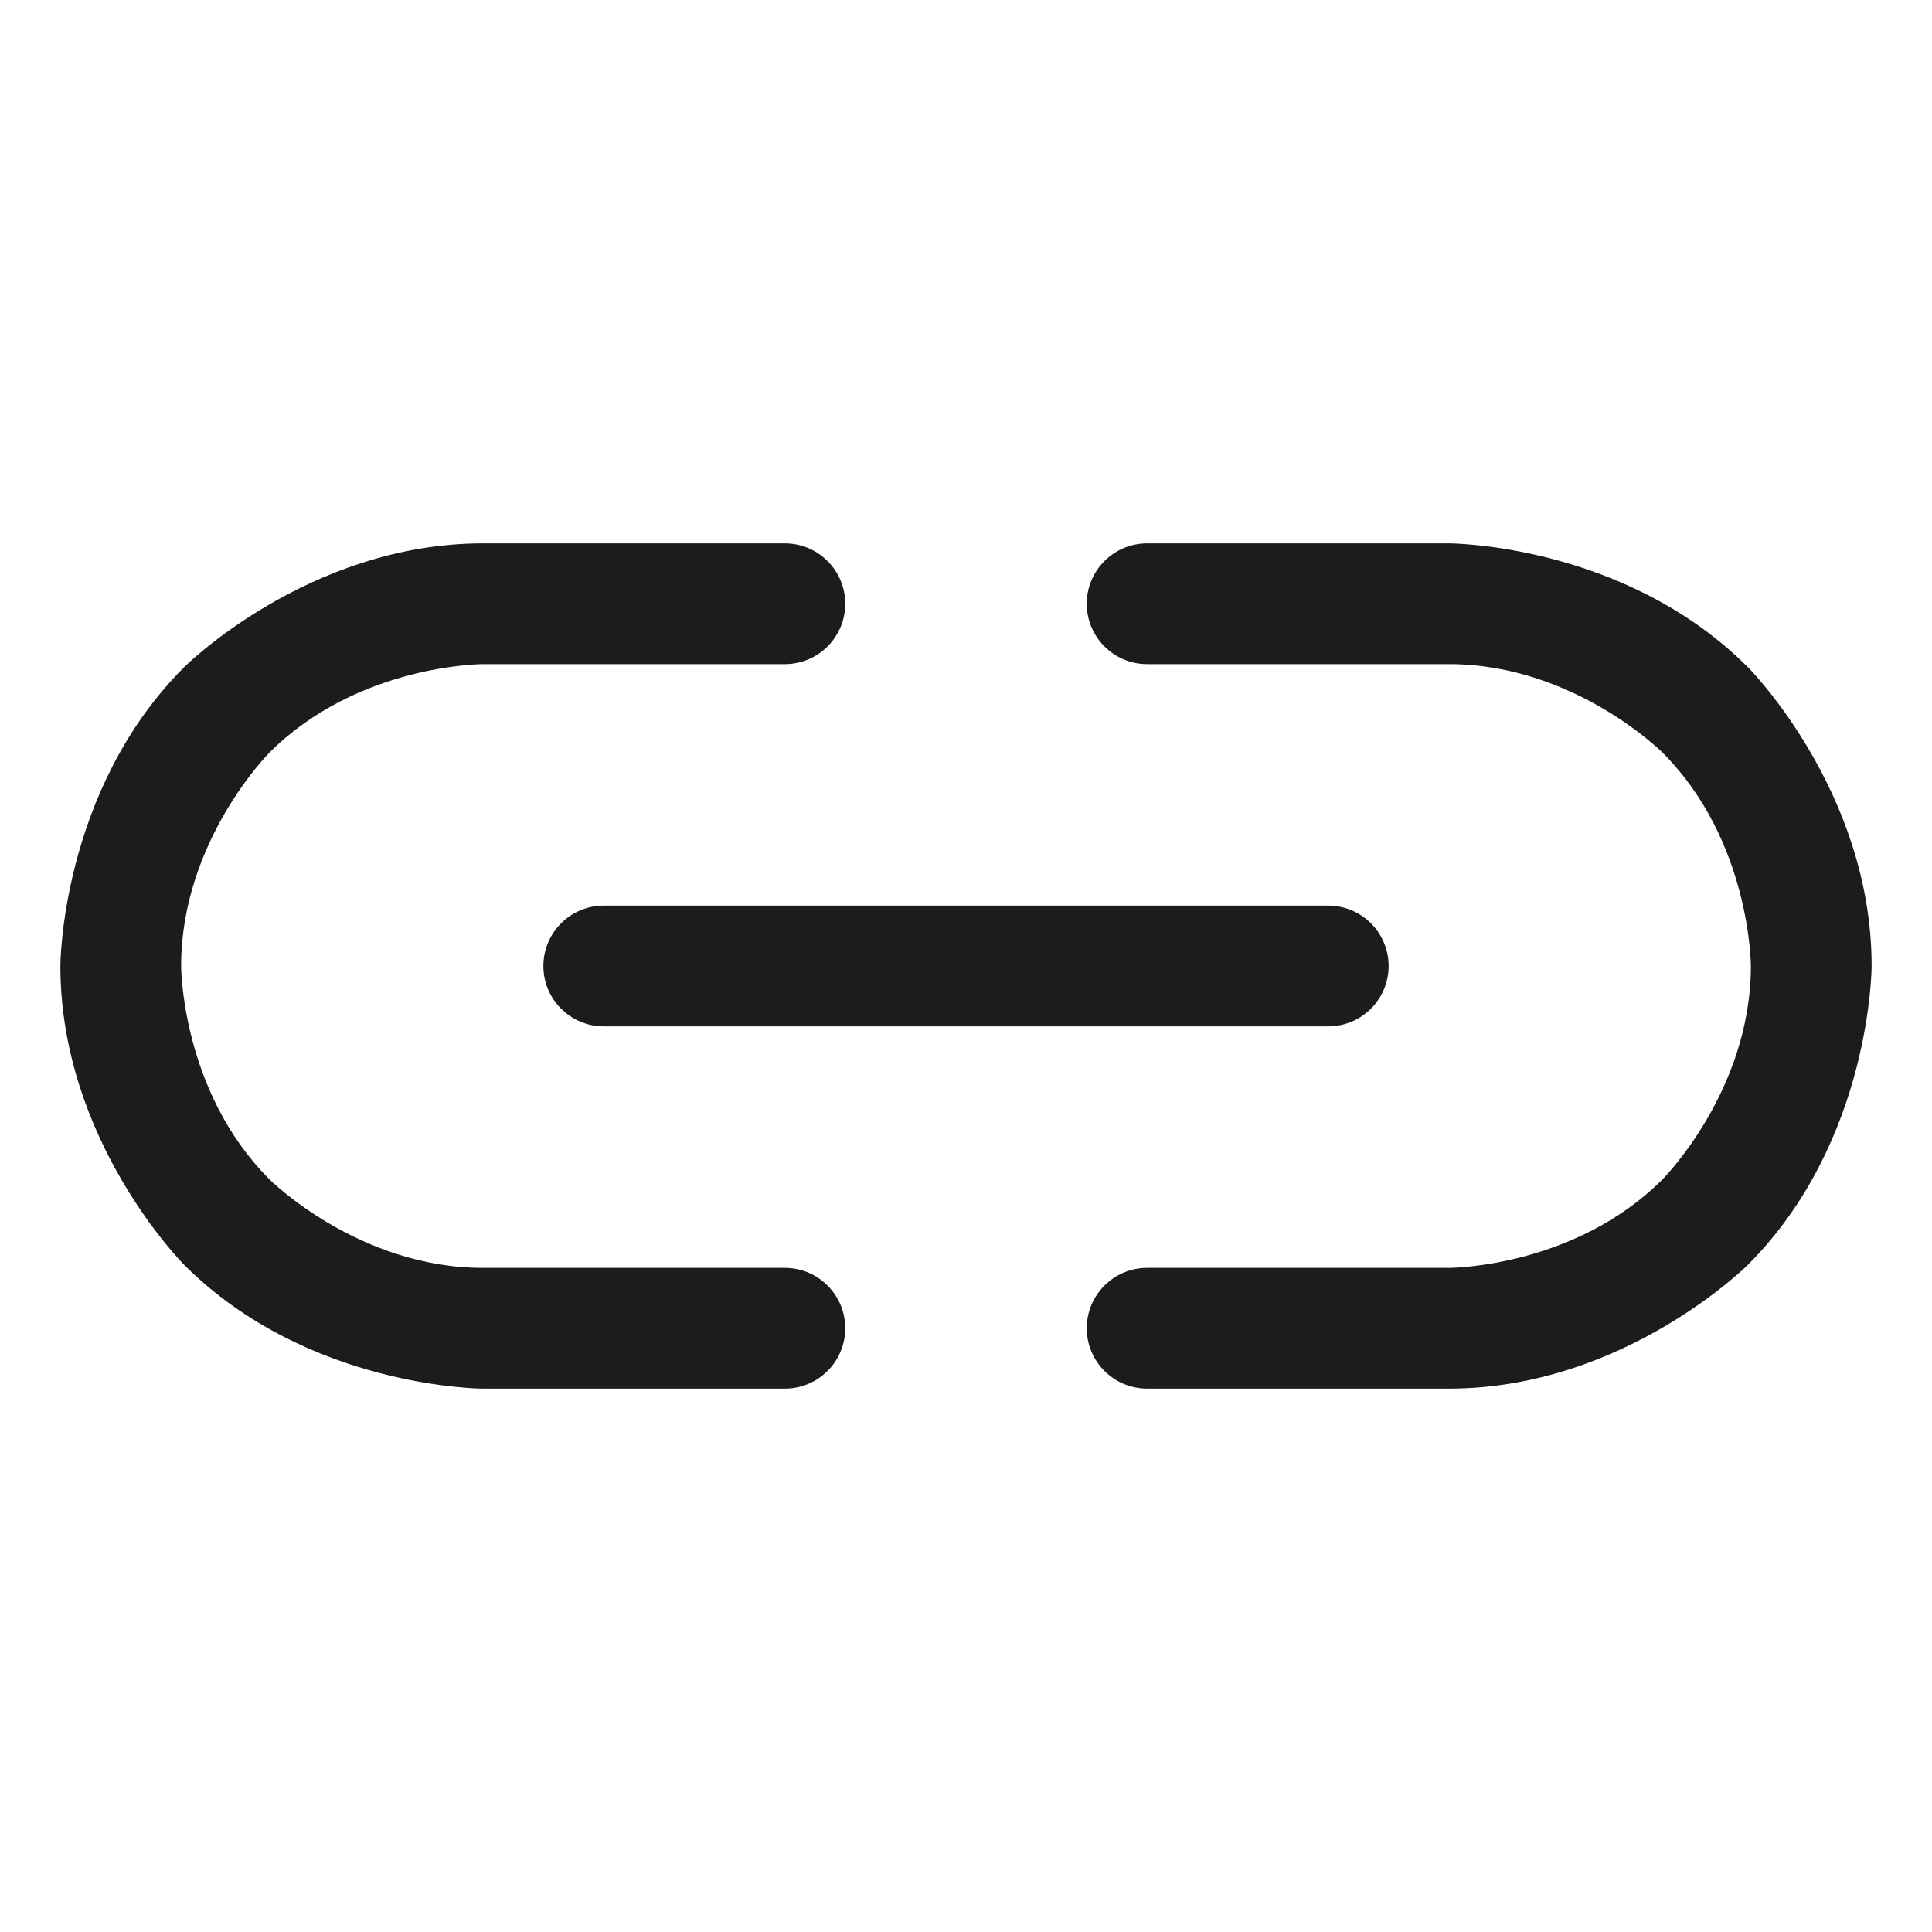 <svg width="32" height="32" viewBox="0 0 32 32" fill="none" xmlns="http://www.w3.org/2000/svg">
<path d="M10 17H22C22.552 17 23 16.552 23 16C23 15.448 22.552 15 22 15H10C9.448 15 9 15.448 9 16C9 16.552 9.448 17 10 17Z" fill="#1C1C1C"/>
<path d="M8 11H13C13.552 11 14 10.552 14 10C14 9.448 13.552 9 13 9H8C5.101 9 3.05 11.05 3.05 11.05C1 13.101 1 16 1 16C1 18.899 3.05 20.95 3.05 20.95C5.101 23 8 23 8 23H13C13.552 23 14 22.552 14 22C14 21.448 13.552 21 13 21H8C5.929 21 4.464 19.535 4.464 19.535C3 18.071 3 16 3 16C3 13.929 4.464 12.464 4.464 12.464C5.929 11 8 11 8 11Z" fill="#1C1C1C"/>
<path d="M24 9H19C18.448 9 18 9.448 18 10C18 10.552 18.448 11 19 11H24C26.071 11 27.535 12.464 27.535 12.464C29 13.929 29 16 29 16C29 18.071 27.535 19.535 27.535 19.535C26.071 21 24 21 24 21H19C18.448 21 18 21.448 18 22C18 22.552 18.448 23 19 23H24C26.899 23 28.95 20.95 28.95 20.95C31 18.899 31 16 31 16C31 13.101 28.95 11.05 28.95 11.05C26.899 9 24 9 24 9Z" fill="#1C1C1C"/>
</svg>
